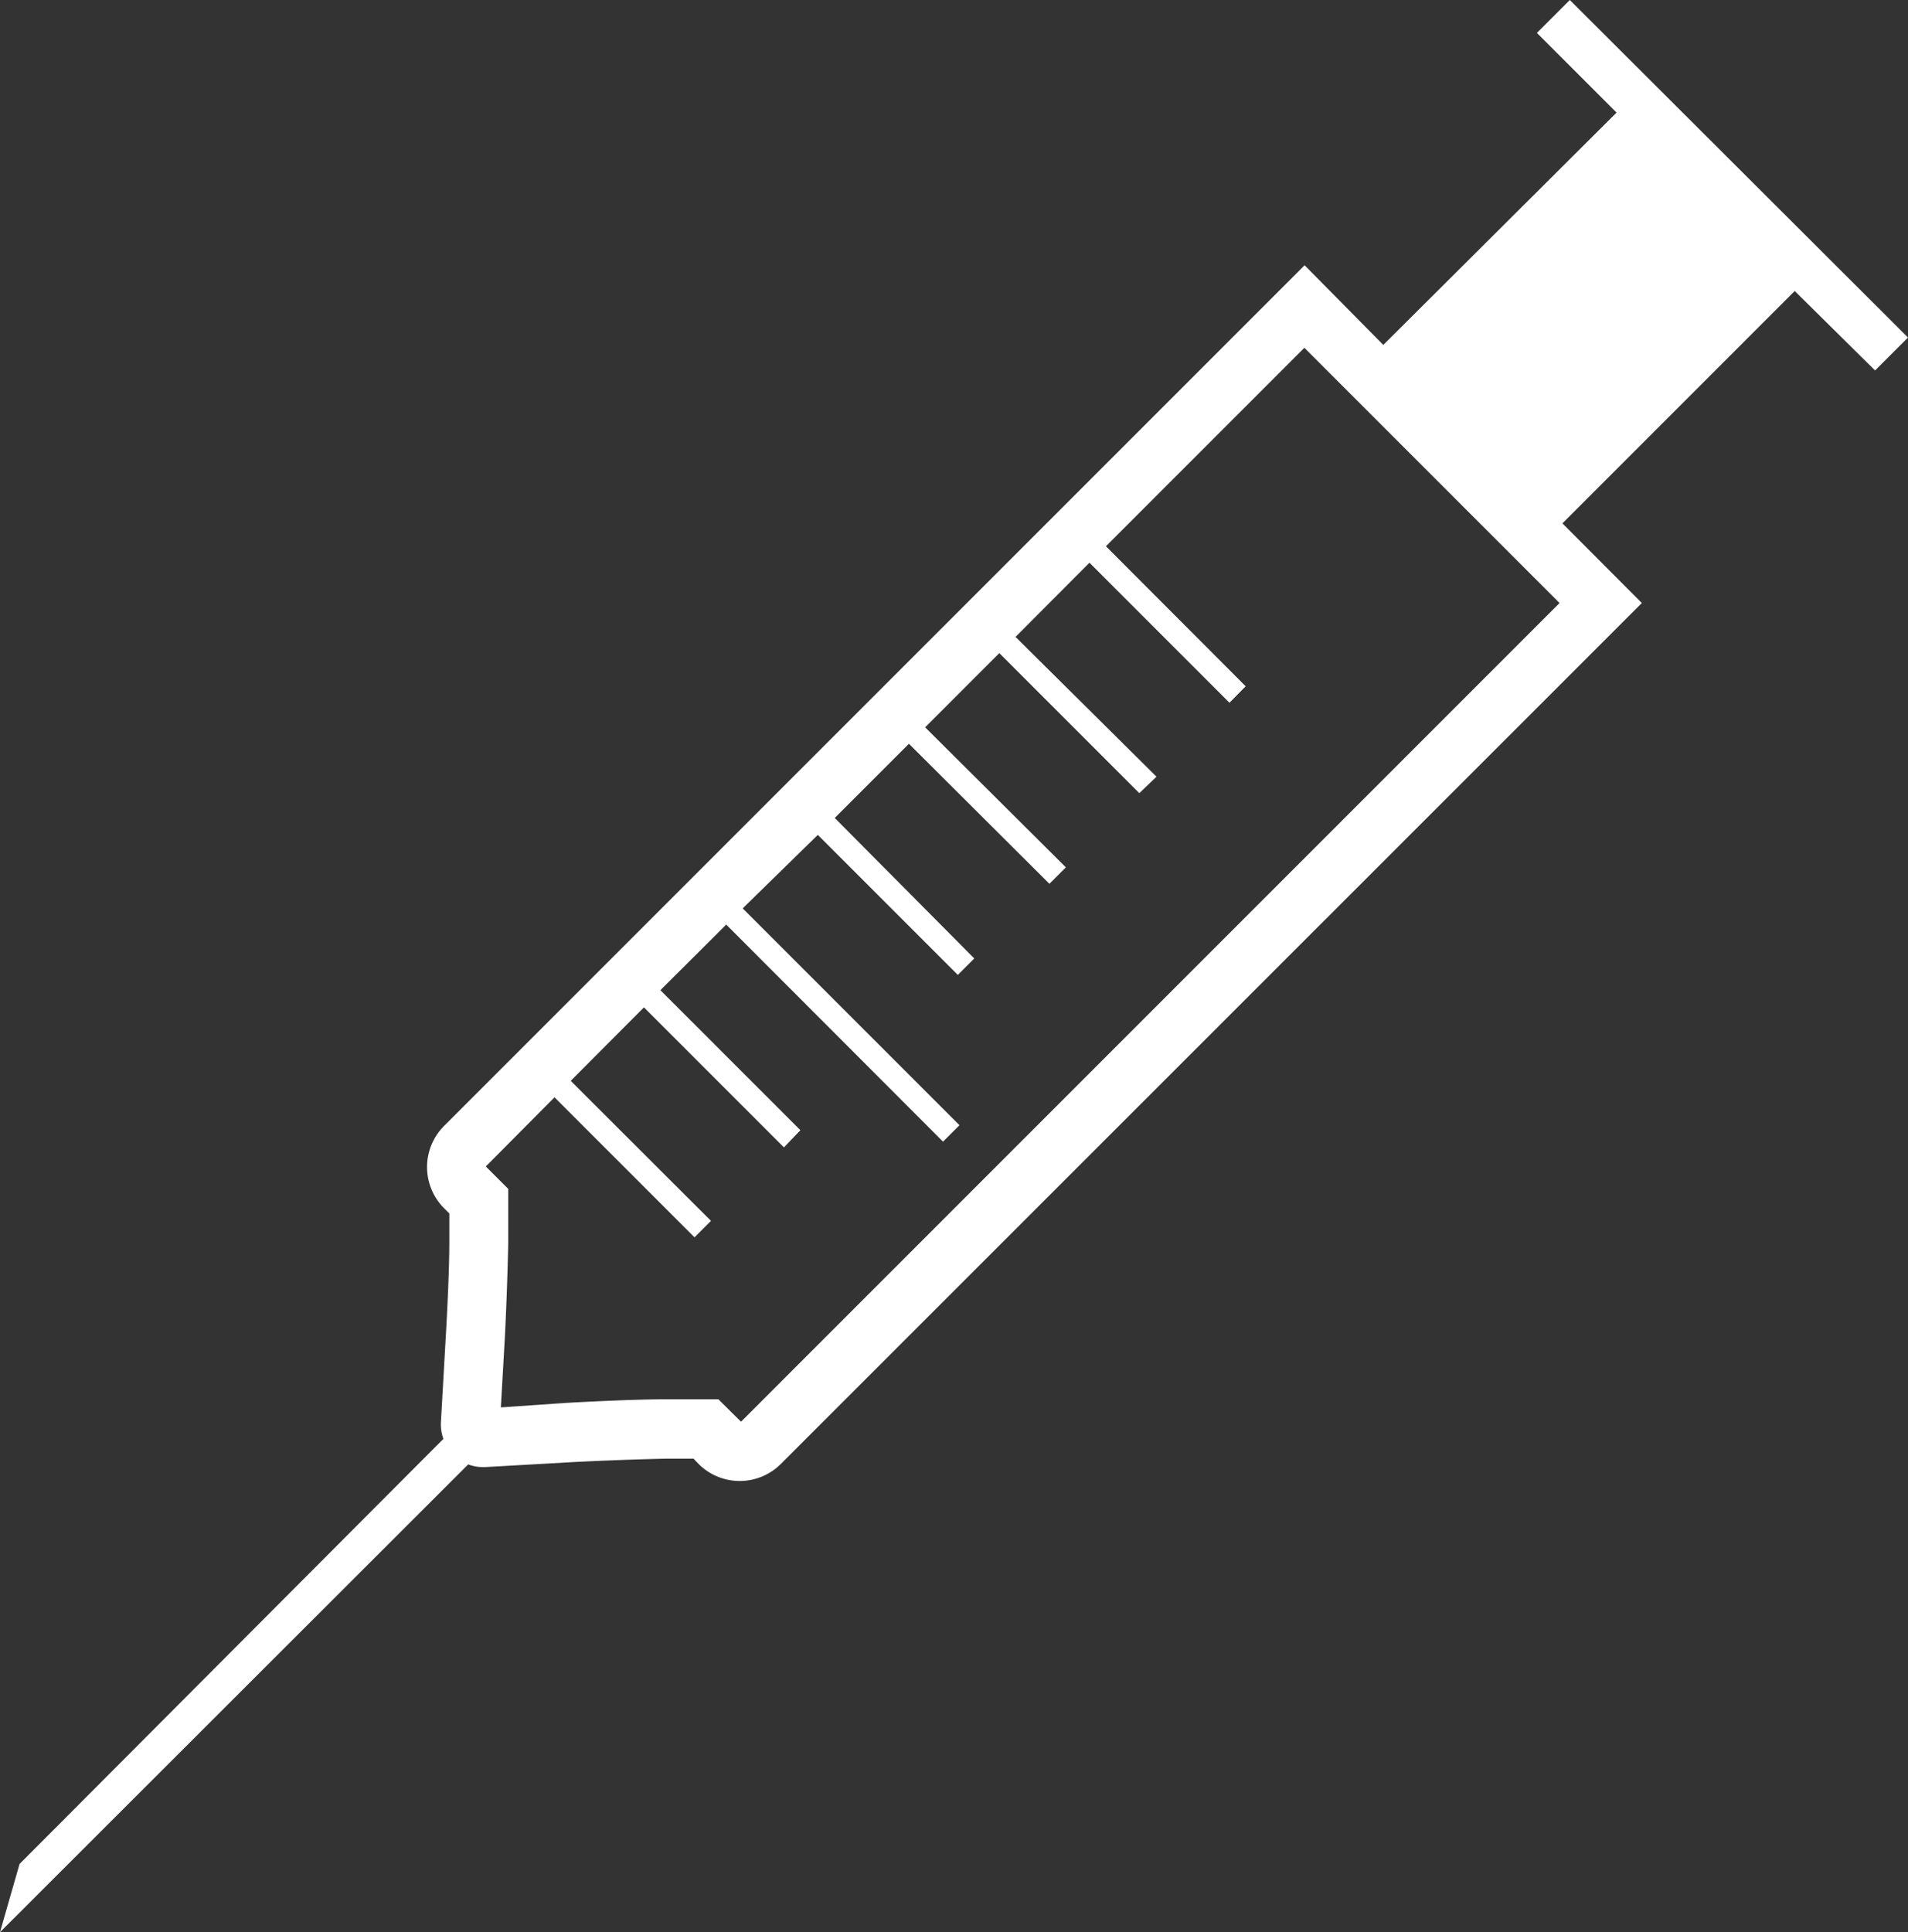 <svg xmlns="http://www.w3.org/2000/svg" viewBox="0 0 80 81"><rect x="0" y="0" width="80" height="81" fill="#333333" stroke="none"/><title>25968743_5_ic</title><g data-name="Layer 2"><g data-name="Layer 1"><g data-name="Layer 2"><path d="M78.62 15.53L80 14.15 65.82 0l-1.38 1.38 3.34 3.34L58 14.46l-3.3-3.34L18.62 47.2a2.44 2.44 0 0 0 0 3.45l.22.22v1.18c0 1.12-.09 3-.15 4l-.2 3.52a1.83 1.83 0 0 0 .1.75L.82 78.14 0 81l19.63-19.61a1.83 1.83 0 0 0 .75.11l3.52-.2c1.08-.06 2.93-.13 4-.15h1.18l.21.22a2.44 2.44 0 0 0 3.45 0l36.1-36.09-3.33-3.34 9.74-9.74zM31.07 59.6l-.95-.94H27.9c-1.2 0-3.05.09-4.15.15L21 59l.16-2.79c.06-1.08.13-3 .15-4.15v-2.22l-.94-.94 2.88-2.9 5.87 5.87.69-.69-5.88-5.87L27 42.23l5.87 5.87.69-.72-5.87-5.87 2.76-2.75 9.09 9.1.69-.69-9.09-9.09L34.29 35l5.87 5.87.69-.69L35 34.29l3.11-3.11L44 37.05l.69-.69-5.9-5.87 3.11-3.11 5.87 5.87.72-.69-5.91-5.86 3.1-3.11 5.87 5.87.68-.69-5.86-5.87 8.32-8.32 10.7 10.7z" fill="#fff" data-name="Layer 1-2"/></g></g></g></svg>